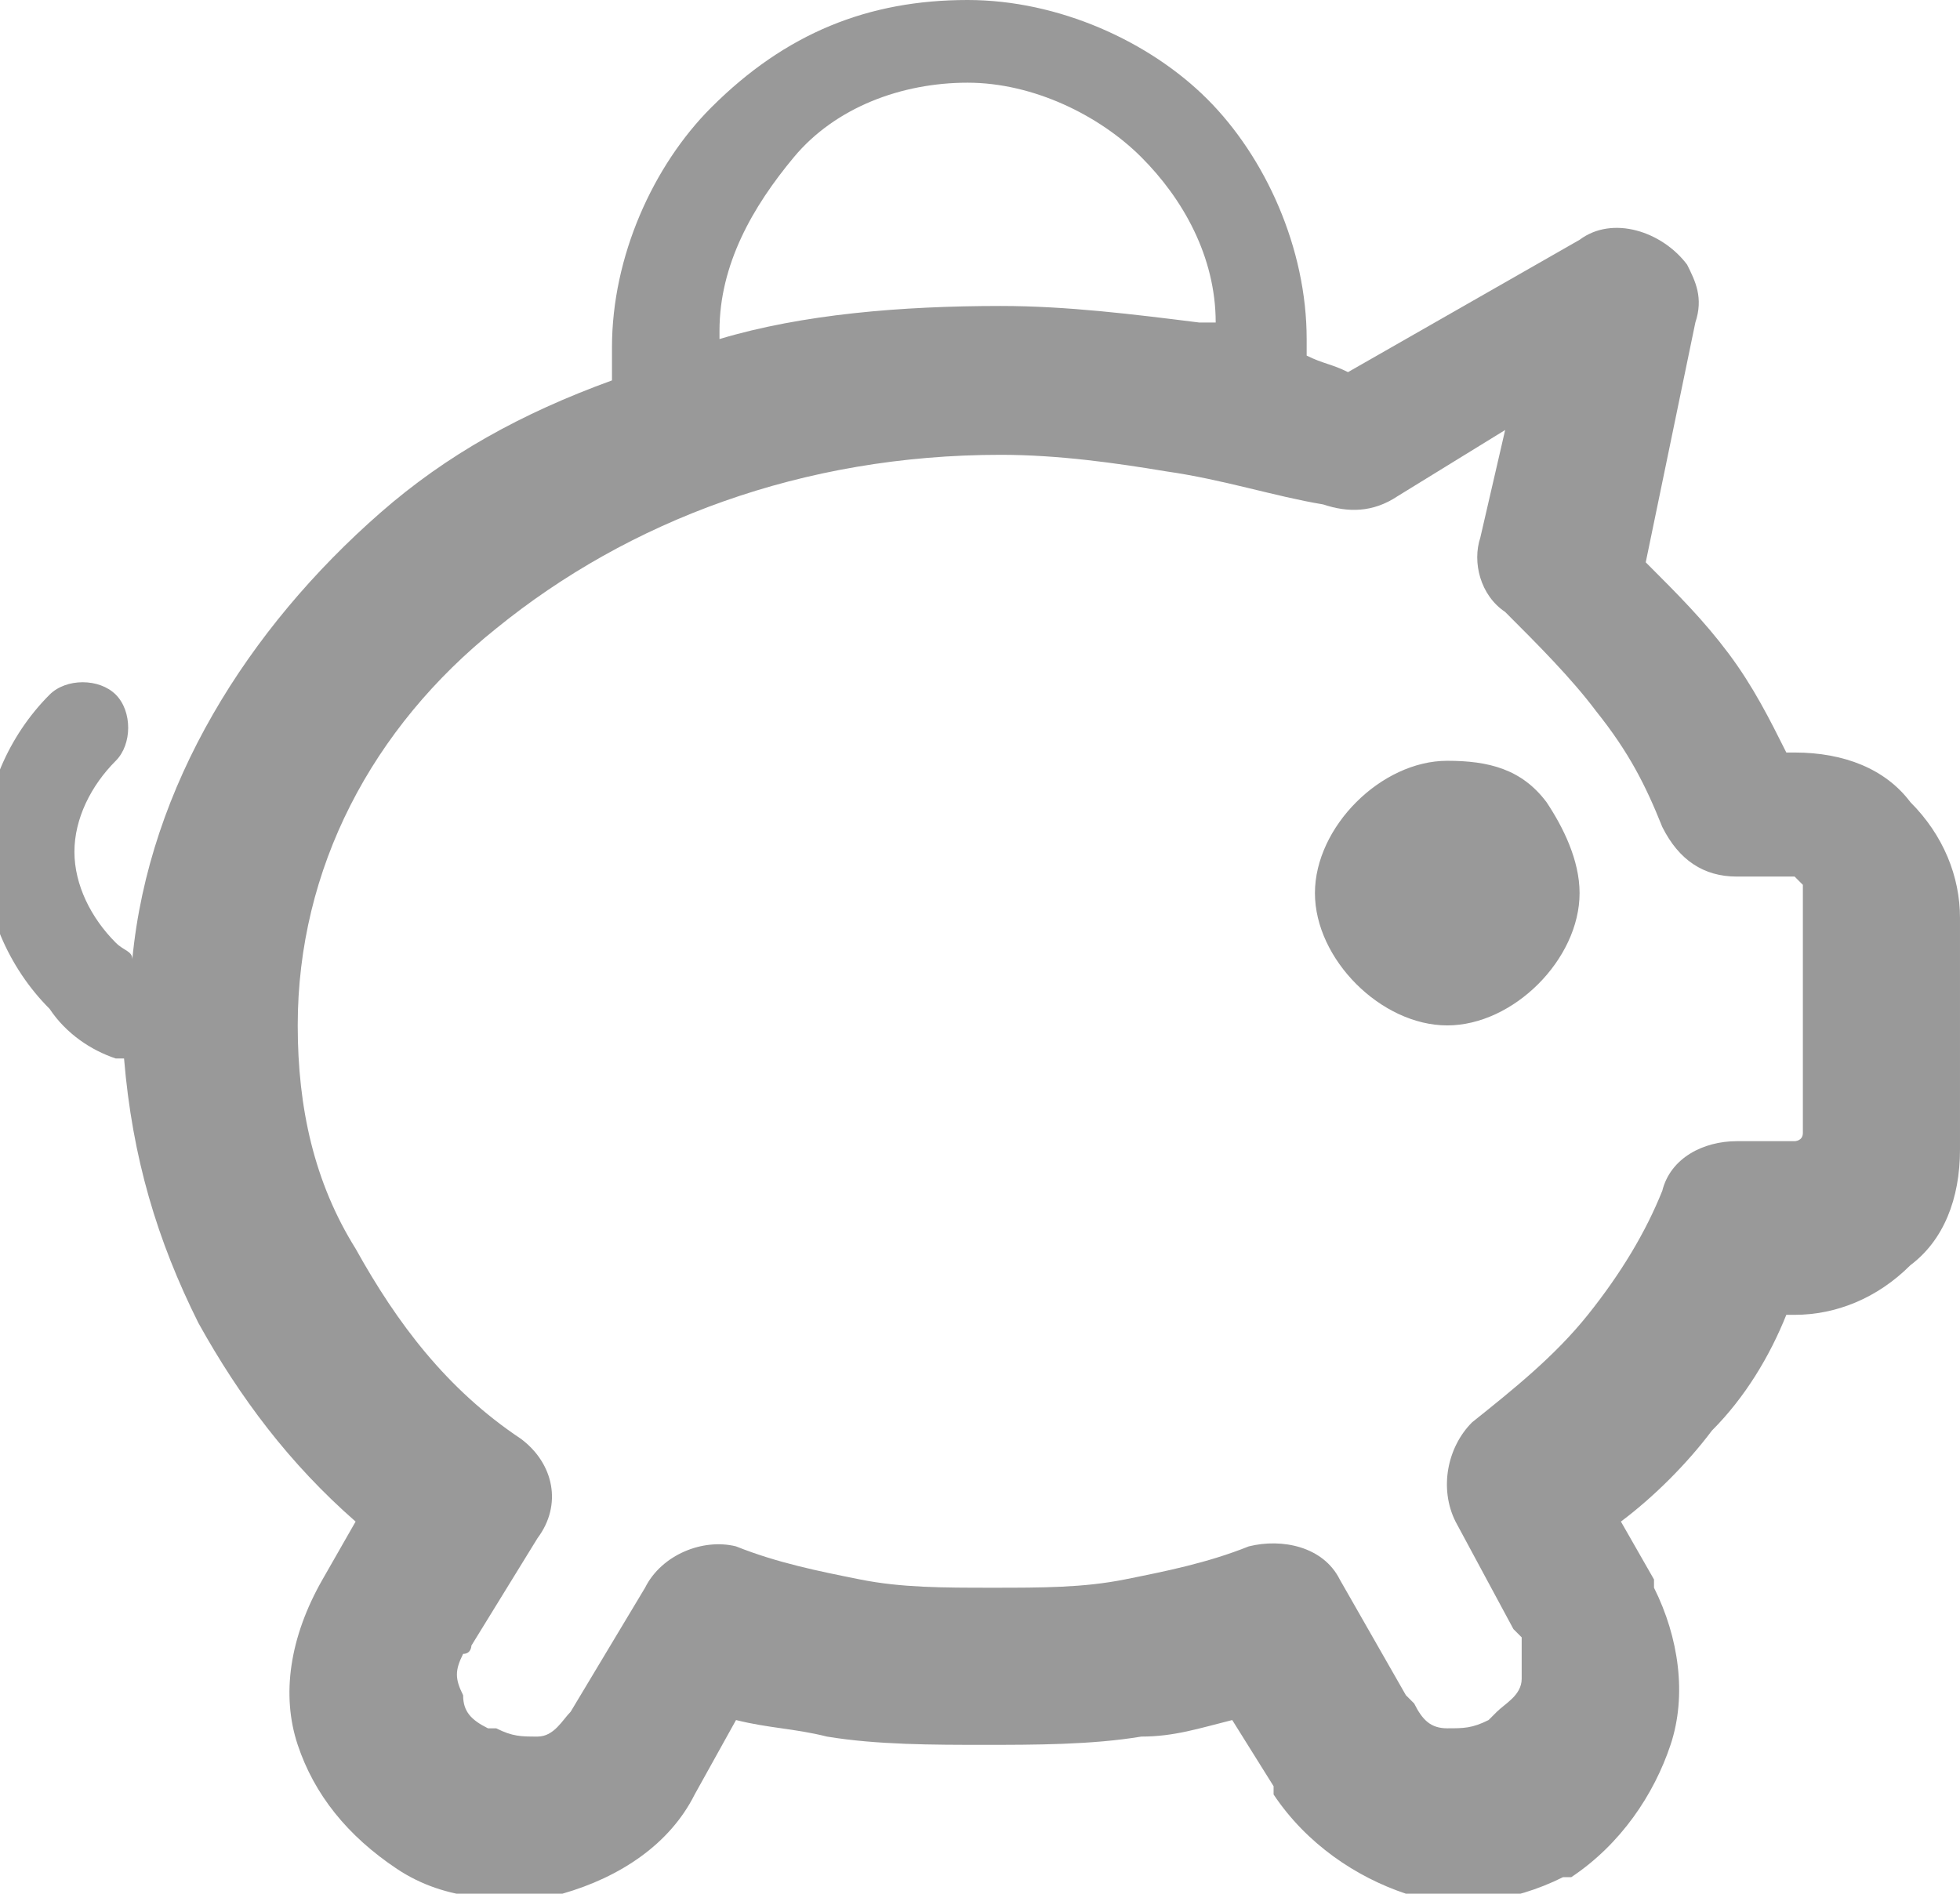 <?xml version="1.0" encoding="utf-8"?>
<!-- Generator: Adobe Illustrator 19.0.0, SVG Export Plug-In . SVG Version: 6.00 Build 0)  -->
<svg version="1.1" id="图层_1" xmlns="http://www.w3.org/2000/svg" xmlns:xlink="http://www.w3.org/1999/xlink" x="0px" y="0px"
	 viewBox="-1058.3 462.9 23.7 22.9" style="enable-background:new -1058.3 462.9 23.7 22.9;" xml:space="preserve">
<style type="text/css">
	.st0{fill:#999999;}
</style>
<path id="XMLID_78_" class="st0" d="M-1046.6,462.9c1.1,0,2.2,0.5,2.9,1.2l0,0c0.7,0.7,1.2,1.8,1.2,2.9v0.2c0.2,0.1,0.3,0.1,0.5,0.2
	l2.8-1.6c0.4-0.3,1-0.1,1.3,0.3c0.1,0.2,0.2,0.4,0.1,0.7l-0.6,2.9c0.4,0.4,0.7,0.7,1,1.1c0.3,0.4,0.5,0.8,0.7,1.2h0.1
	c0.6,0,1.1,0.2,1.4,0.6c0.4,0.4,0.6,0.9,0.6,1.4v2.8c0,0.6-0.2,1.1-0.6,1.4h0c-0.4,0.4-0.9,0.6-1.4,0.6h-0.1c-0.2,0.5-0.5,1-0.9,1.4
	c-0.3,0.4-0.7,0.8-1.1,1.1l0.4,0.7l0,0.1c0.3,0.6,0.4,1.3,0.2,1.9c-0.2,0.6-0.6,1.2-1.2,1.6l-0.1,0c-0.6,0.3-1.3,0.4-1.9,0.2h0
	c-0.6-0.2-1.2-0.6-1.6-1.2l0-0.1l-0.5-0.8c-0.4,0.1-0.7,0.2-1.1,0.2c-0.6,0.1-1.3,0.1-1.9,0.1c-0.6,0-1.3,0-1.9-0.1
	c-0.4-0.1-0.7-0.1-1.1-0.2l-0.5,0.9c-0.3,0.6-0.9,1-1.6,1.2l-0.1,0c-0.6,0.1-1.3,0.1-1.9-0.3l0,0c-0.6-0.4-1-0.9-1.2-1.5
	c-0.2-0.6-0.1-1.3,0.3-2v0l0.4-0.7c-0.8-0.7-1.4-1.5-1.9-2.4c-0.5-1-0.8-2-0.9-3.2l-0.1,0l0,0c-0.3-0.1-0.6-0.3-0.8-0.6
	c-0.5-0.5-0.8-1.2-0.8-1.9c0-0.7,0.3-1.4,0.8-1.9c0.2-0.2,0.6-0.2,0.8,0c0.2,0.2,0.2,0.6,0,0.8c-0.3,0.3-0.5,0.7-0.5,1.1
	c0,0.4,0.2,0.8,0.5,1.1c0.1,0.1,0.2,0.1,0.2,0.2c0.2-2.1,1.4-4,3-5.4c0.8-0.7,1.7-1.2,2.8-1.6c0-0.2,0-0.3,0-0.4
	c0-1.1,0.5-2.2,1.2-2.9v0C-1048.8,463.3-1047.8,462.9-1046.6,462.9L-1046.6,462.9z M-1046.2,466.6L-1046.2,466.6
	c0.8,0,1.6,0.1,2.4,0.2l0.2,0c0-0.8-0.4-1.5-0.9-2l0,0c-0.5-0.5-1.3-0.9-2.1-0.9s-1.6,0.3-2.1,0.9c-0.5,0.6-0.9,1.3-0.9,2.1v0.1
	C-1048.6,466.7-1047.4,466.6-1046.2,466.6L-1046.2,466.6z M-1044.2,468.6L-1044.2,468.6c-0.6-0.1-1.3-0.2-2-0.2
	c-2.4,0-4.5,0.8-6.1,2.1c-1.5,1.2-2.4,2.9-2.4,4.8c0,1,0.2,1.9,0.7,2.7c0.5,0.9,1.1,1.7,2,2.3c0.4,0.3,0.5,0.8,0.2,1.2l-0.8,1.3
	c0,0,0,0.1-0.1,0.1c-0.1,0.2-0.1,0.3,0,0.5c0,0.2,0.1,0.3,0.3,0.4l0.1,0c0.2,0.1,0.3,0.1,0.5,0.1l0,0c0.2,0,0.3-0.2,0.4-0.3l0.9-1.5
	c0.2-0.4,0.7-0.6,1.1-0.5c0.5,0.2,1,0.3,1.5,0.4c0.5,0.1,1,0.1,1.6,0.1c0.6,0,1.1,0,1.6-0.1c0.5-0.1,1-0.2,1.5-0.4
	c0.4-0.1,0.9,0,1.1,0.4l0.8,1.4c0,0,0.1,0.1,0.1,0.1c0.1,0.2,0.2,0.3,0.4,0.3c0.2,0,0.3,0,0.5-0.1l0.1-0.1c0.1-0.1,0.3-0.2,0.3-0.4
	c0-0.2,0-0.3,0-0.5c0,0-0.1-0.1-0.1-0.1l-0.7-1.3c-0.2-0.4-0.1-0.9,0.2-1.2c0.5-0.4,1-0.8,1.4-1.3c0.4-0.5,0.7-1,0.9-1.5
	c0.1-0.4,0.5-0.6,0.9-0.6h0.7c0,0,0.1,0,0.1-0.1c0,0,0-0.1,0-0.1v-2.8c0,0,0-0.1,0-0.1c0,0-0.1-0.1-0.1-0.1h-0.7
	c-0.4,0-0.7-0.2-0.9-0.6c-0.2-0.5-0.4-0.9-0.8-1.4c-0.3-0.4-0.7-0.8-1.1-1.2c-0.3-0.2-0.4-0.6-0.3-0.9l0.3-1.3l-1.3,0.8
	c-0.3,0.2-0.6,0.2-0.9,0.1C-1042.9,468.9-1043.5,468.7-1044.2,468.6L-1044.2,468.6z M-1040.8,472.1L-1040.8,472.1
	c-0.4,0-0.8,0.2-1.1,0.5c-0.3,0.3-0.5,0.7-0.5,1.1c0,0.4,0.2,0.8,0.5,1.1l0,0c0.3,0.3,0.7,0.5,1.1,0.5c0.4,0,0.8-0.2,1.1-0.5
	c0.3-0.3,0.5-0.7,0.5-1.1c0-0.4-0.2-0.8-0.4-1.1l0,0C-1039.9,472.2-1040.3,472.1-1040.8,472.1L-1040.8,472.1z M-1040.4,473.3
	L-1040.4,473.3c-0.1-0.1-0.2-0.1-0.3-0.1c-0.1,0-0.3,0.1-0.3,0.1c-0.1,0.1-0.2,0.2-0.2,0.3c0,0.1,0.1,0.3,0.2,0.3
	c0.1,0.1,0.2,0.1,0.3,0.1c0.1,0,0.3-0.1,0.3-0.1c0.1-0.1,0.1-0.2,0.1-0.3C-1040.3,473.5-1040.3,473.4-1040.4,473.3L-1040.4,473.3
	L-1040.4,473.3L-1040.4,473.3z"/>
</svg>

